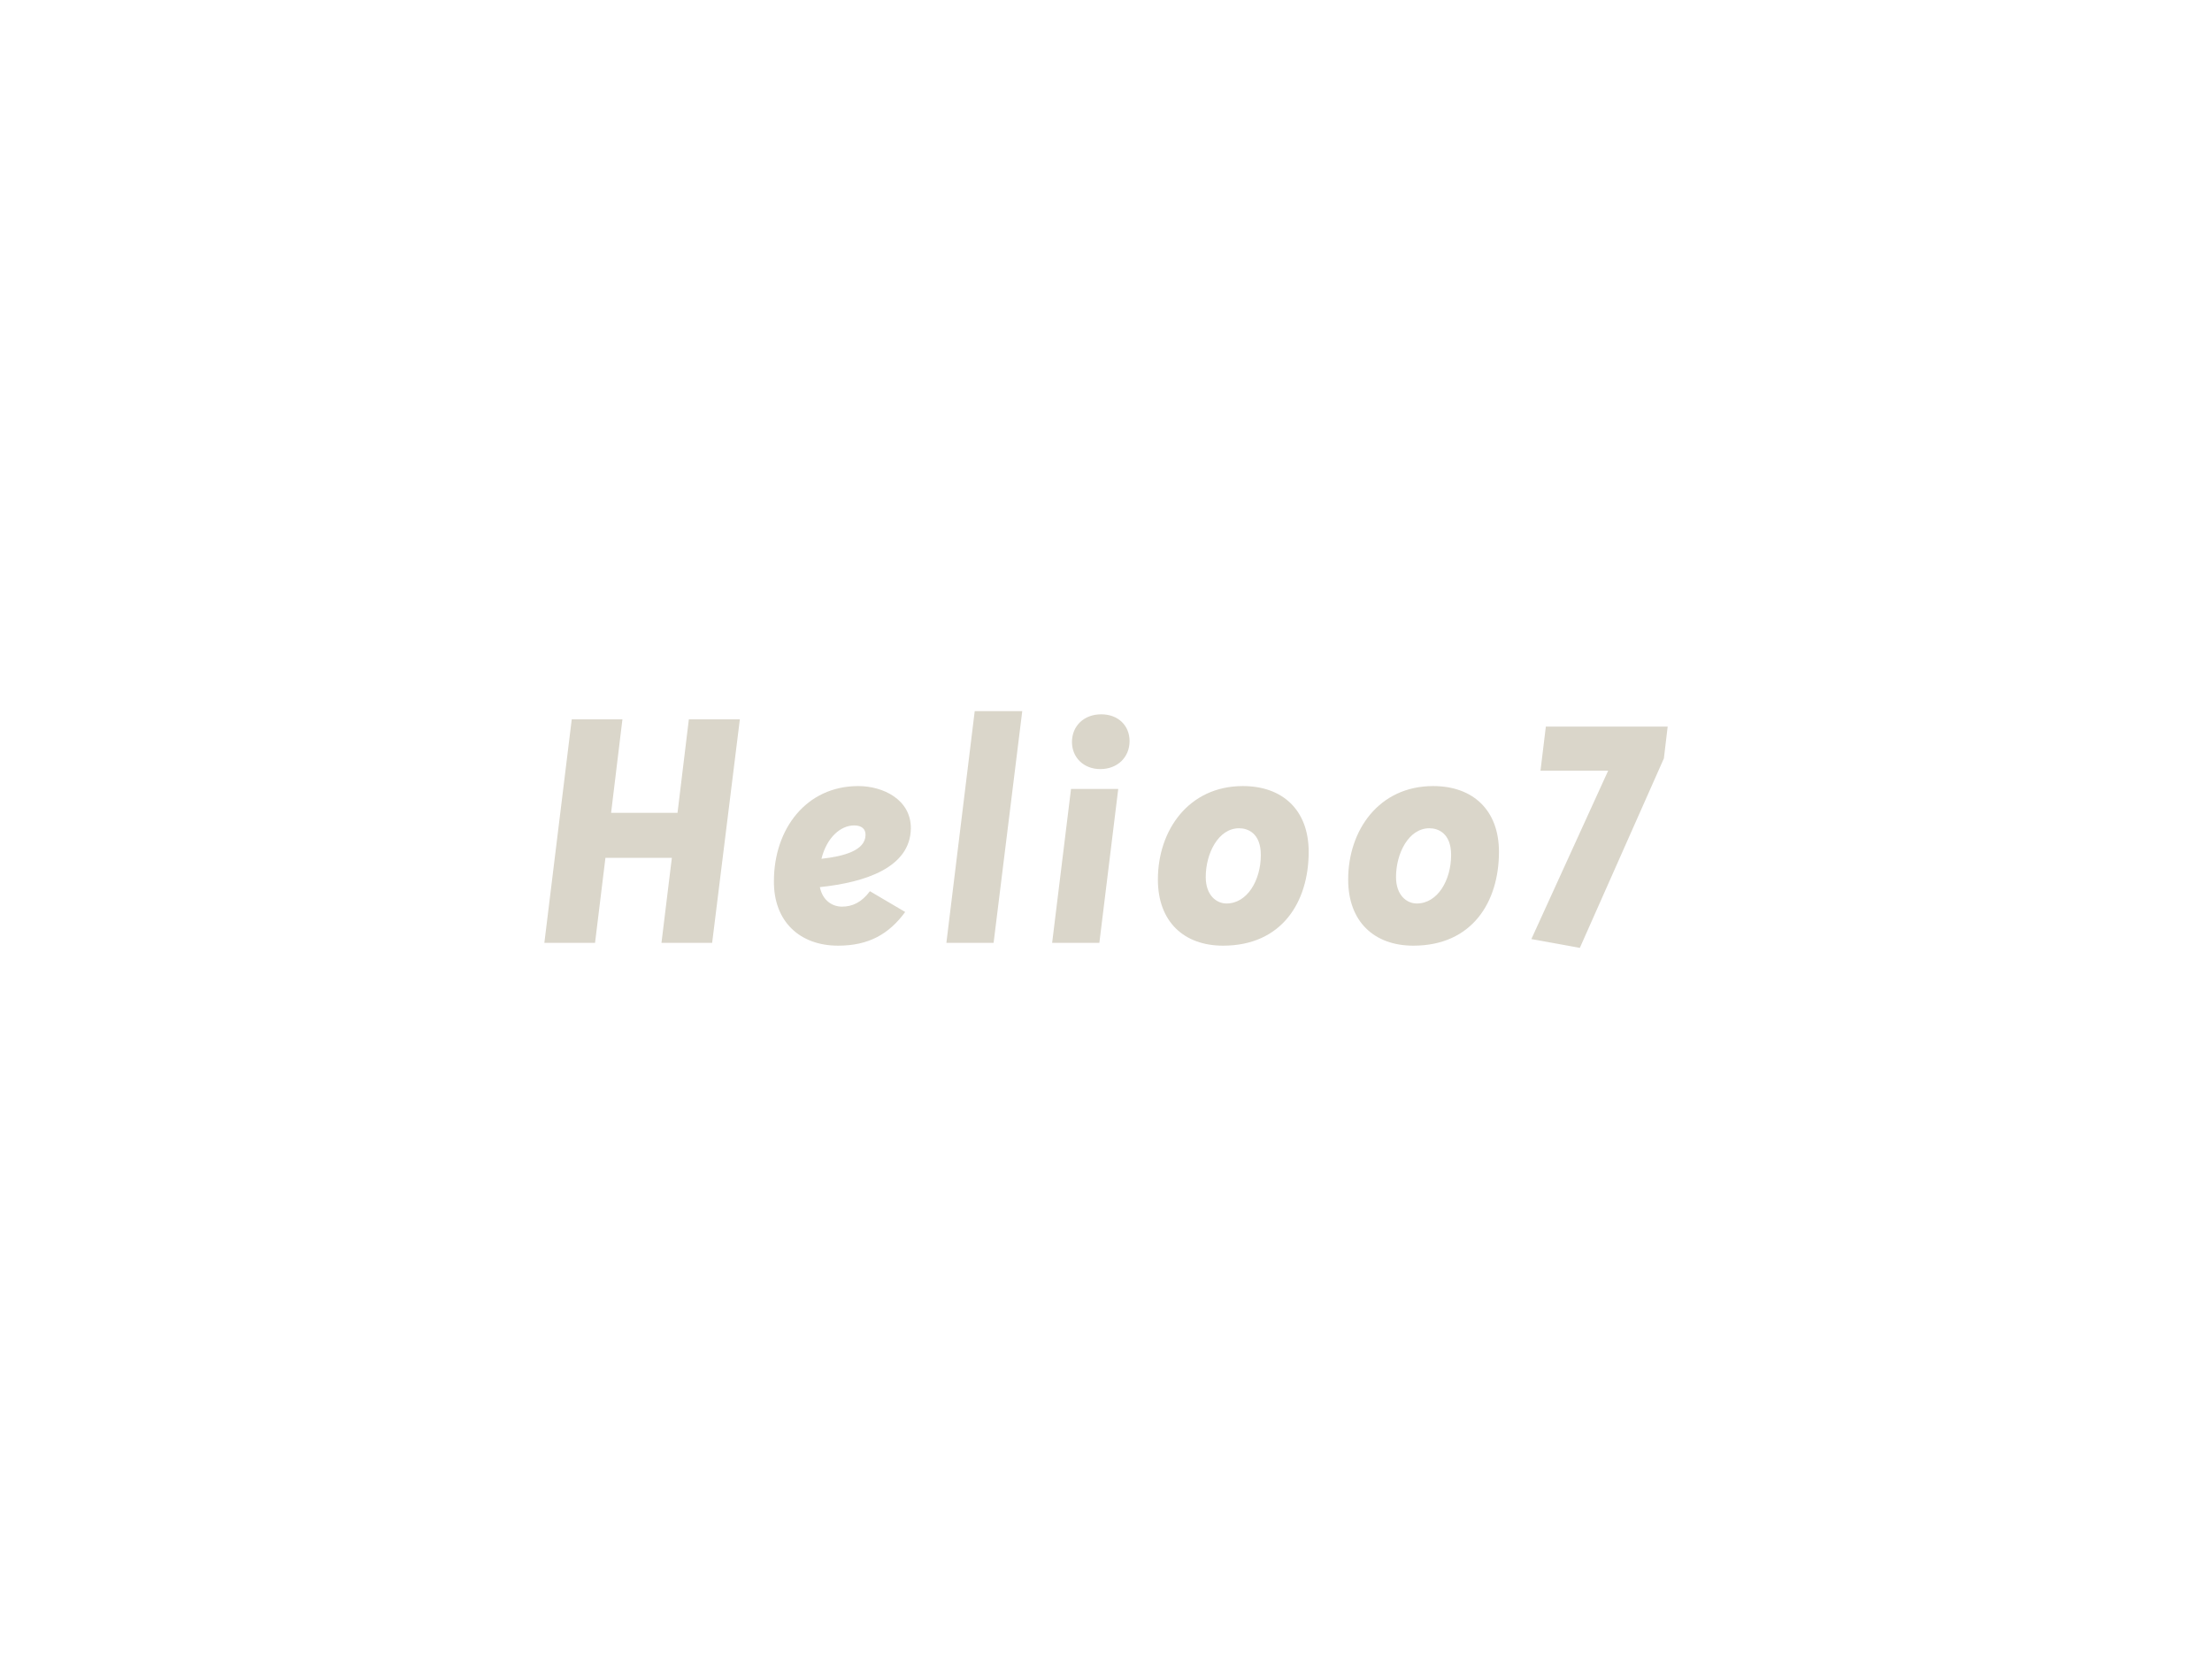 <svg xmlns:dc="http://purl.org/dc/elements/1.1/" xmlns:cc="http://creativecommons.org/ns#" xmlns:rdf="http://www.w3.org/1999/02/22-rdf-syntax-ns#" xmlns:svg="http://www.w3.org/2000/svg" xmlns="http://www.w3.org/2000/svg" id="svg249555" viewbox="0 0 1024 768" height="768px" width="1024px" version="1.1">  <defs id="defs249559"></defs> <g id="logo-group"> 
  <g id="title" style="font-style:oblique;font-weight:700;font-size:72px;line-height:1;font-family:Averta;font-variant-ligatures:none;text-align:center;text-anchor:middle" aria-label="Helioo7"> 
   <path id="path249563" style="font-style: oblique; font-weight: 700; font-size: 72px; line-height: 1; font-family: Averta; font-variant-ligatures: none; text-align: center; text-anchor: middle; fill: rgb(218, 214, 202);" d="m 407.023,68.88 -6.264,51.12 h 11.592 l 2.376,-19.44 h 15.192 l -2.376,19.44 h 11.592 l 6.336,-51.12 h -11.664 l -2.592,21.384 h -15.192 l 2.592,-21.384 z" transform="translate(0 210.633) translate(252 122.374) scale(2.024) translate(-400.759 -68.88)"></path> 
   <path id="path249565" style="font-style: oblique; font-weight: 700; font-size: 72px; line-height: 1; font-family: Averta; font-variant-ligatures: none; text-align: center; text-anchor: middle; fill: rgb(218, 214, 202);" d="m 479.594,93.864 c 0.072,-6.624 -6.336,-9.72 -12.024,-9.72 -11.88,0 -19.296,9.792 -19.296,21.744 -0.072,9.144 5.832,14.76 14.688,14.76 6.912,0 11.592,-2.592 15.336,-7.704 l -8.064,-4.752 c -1.944,2.592 -4.032,3.528 -6.408,3.528 -2.088,0 -4.392,-1.296 -5.04,-4.464 10.368,-1.08 20.664,-4.464 20.808,-13.392 z m -10.368,1.512 c -0.072,3.456 -4.824,4.824 -10.08,5.4 1.224,-4.896 4.392,-7.632 7.488,-7.632 1.656,0 2.664,0.792 2.592,2.232 z" transform="translate(0 210.633) translate(358.264 153.261) scale(2.024) translate(-448.273 -84.144)"></path> 
   <path id="path249567" style="font-style: oblique; font-weight: 700; font-size: 72px; line-height: 1; font-family: Averta; font-variant-ligatures: none; text-align: center; text-anchor: middle; fill: rgb(218, 214, 202);" d="m 489.21,67.008 -6.48,52.992 h 10.8 l 6.552,-52.992 z" transform="translate(0 210.633) translate(438.107 118.586) scale(2.024) translate(-482.73 -67.008)"></path> 
   <path id="path249569" style="font-style: oblique; font-weight: 700; font-size: 72px; line-height: 1; font-family: Averta; font-variant-ligatures: none; text-align: center; text-anchor: middle; fill: rgb(218, 214, 202);" d="m 512.94,80.256 c 3.96,0 6.696,-2.736 6.696,-6.408 0,-3.528 -2.592,-6.12 -6.48,-6.12 -3.96,0 -6.696,2.664 -6.696,6.336 0,3.528 2.664,6.192 6.48,6.192 z m -6.696,4.536 -4.32,35.208 h 10.8 l 4.32,-35.208 z" transform="translate(0 210.633) translate(487.064 120.043) scale(2.024) translate(-501.924 -67.728)"></path> 
   <path id="path249571" style="font-style: oblique; font-weight: 700; font-size: 72px; line-height: 1; font-family: Averta; font-variant-ligatures: none; text-align: center; text-anchor: middle; fill: rgb(218, 214, 202);" d="m 536.022,120.648 c 13.464,0 19.584,-10.008 19.584,-21.456 0,-9.576 -5.976,-15.048 -15.048,-15.048 -12.384,0 -19.44,10.08 -19.44,21.384 0,9.648 5.976,15.12 14.904,15.12 z m 0.792,-9.648 c -2.304,0 -4.752,-1.872 -4.752,-6.048 0,-5.4 2.88,-11.16 7.632,-11.16 1.944,0 4.968,1.08 4.968,6.12 0,5.76 -3.096,11.088 -7.848,11.088 z" transform="translate(0 210.633) translate(536.021 153.261) scale(2.024) translate(-521.118 -84.144)"></path> 
   <path id="path249573" style="font-style: oblique; font-weight: 700; font-size: 72px; line-height: 1; font-family: Averta; font-variant-ligatures: none; text-align: center; text-anchor: middle; fill: rgb(218, 214, 202);" d="m 574.553,120.648 c 13.464,0 19.584,-10.008 19.584,-21.456 0,-9.576 -5.976,-15.048 -15.048,-15.048 -12.384,0 -19.44,10.08 -19.44,21.384 0,9.648 5.976,15.12 14.904,15.12 z m 0.792,-9.648 c -2.304,0 -4.752,-1.872 -4.752,-6.048 0,-5.4 2.88,-11.16 7.632,-11.16 1.944,0 4.968,1.08 4.968,6.12 0,5.76 -3.096,11.088 -7.848,11.088 z" transform="translate(0 210.633) translate(624.109 153.261) scale(2.024) translate(-559.649 -84.144)"></path> 
   <path id="path249575" style="font-style: oblique; font-weight: 700; font-size: 72px; line-height: 1; font-family: Averta; font-variant-ligatures: none; text-align: center; text-anchor: middle; fill: rgb(218, 214, 202);" d="m 627.734,70.536 h -27.864 l -1.224,10.08 h 15.48 l -17.568,38.52 11.088,2.016 19.224,-43.344 z" transform="translate(0 210.633) translate(708.914 125.725) scale(2.024) translate(-596.558 -70.536)"></path> 
  </g> 
  <g id="tagline" style="font-style:normal;font-weight:500;font-size:32px;line-height:1;font-family:Raleway;font-variant-ligatures:none;text-align:center;text-anchor:middle"></g> 
 </g> 
</svg>